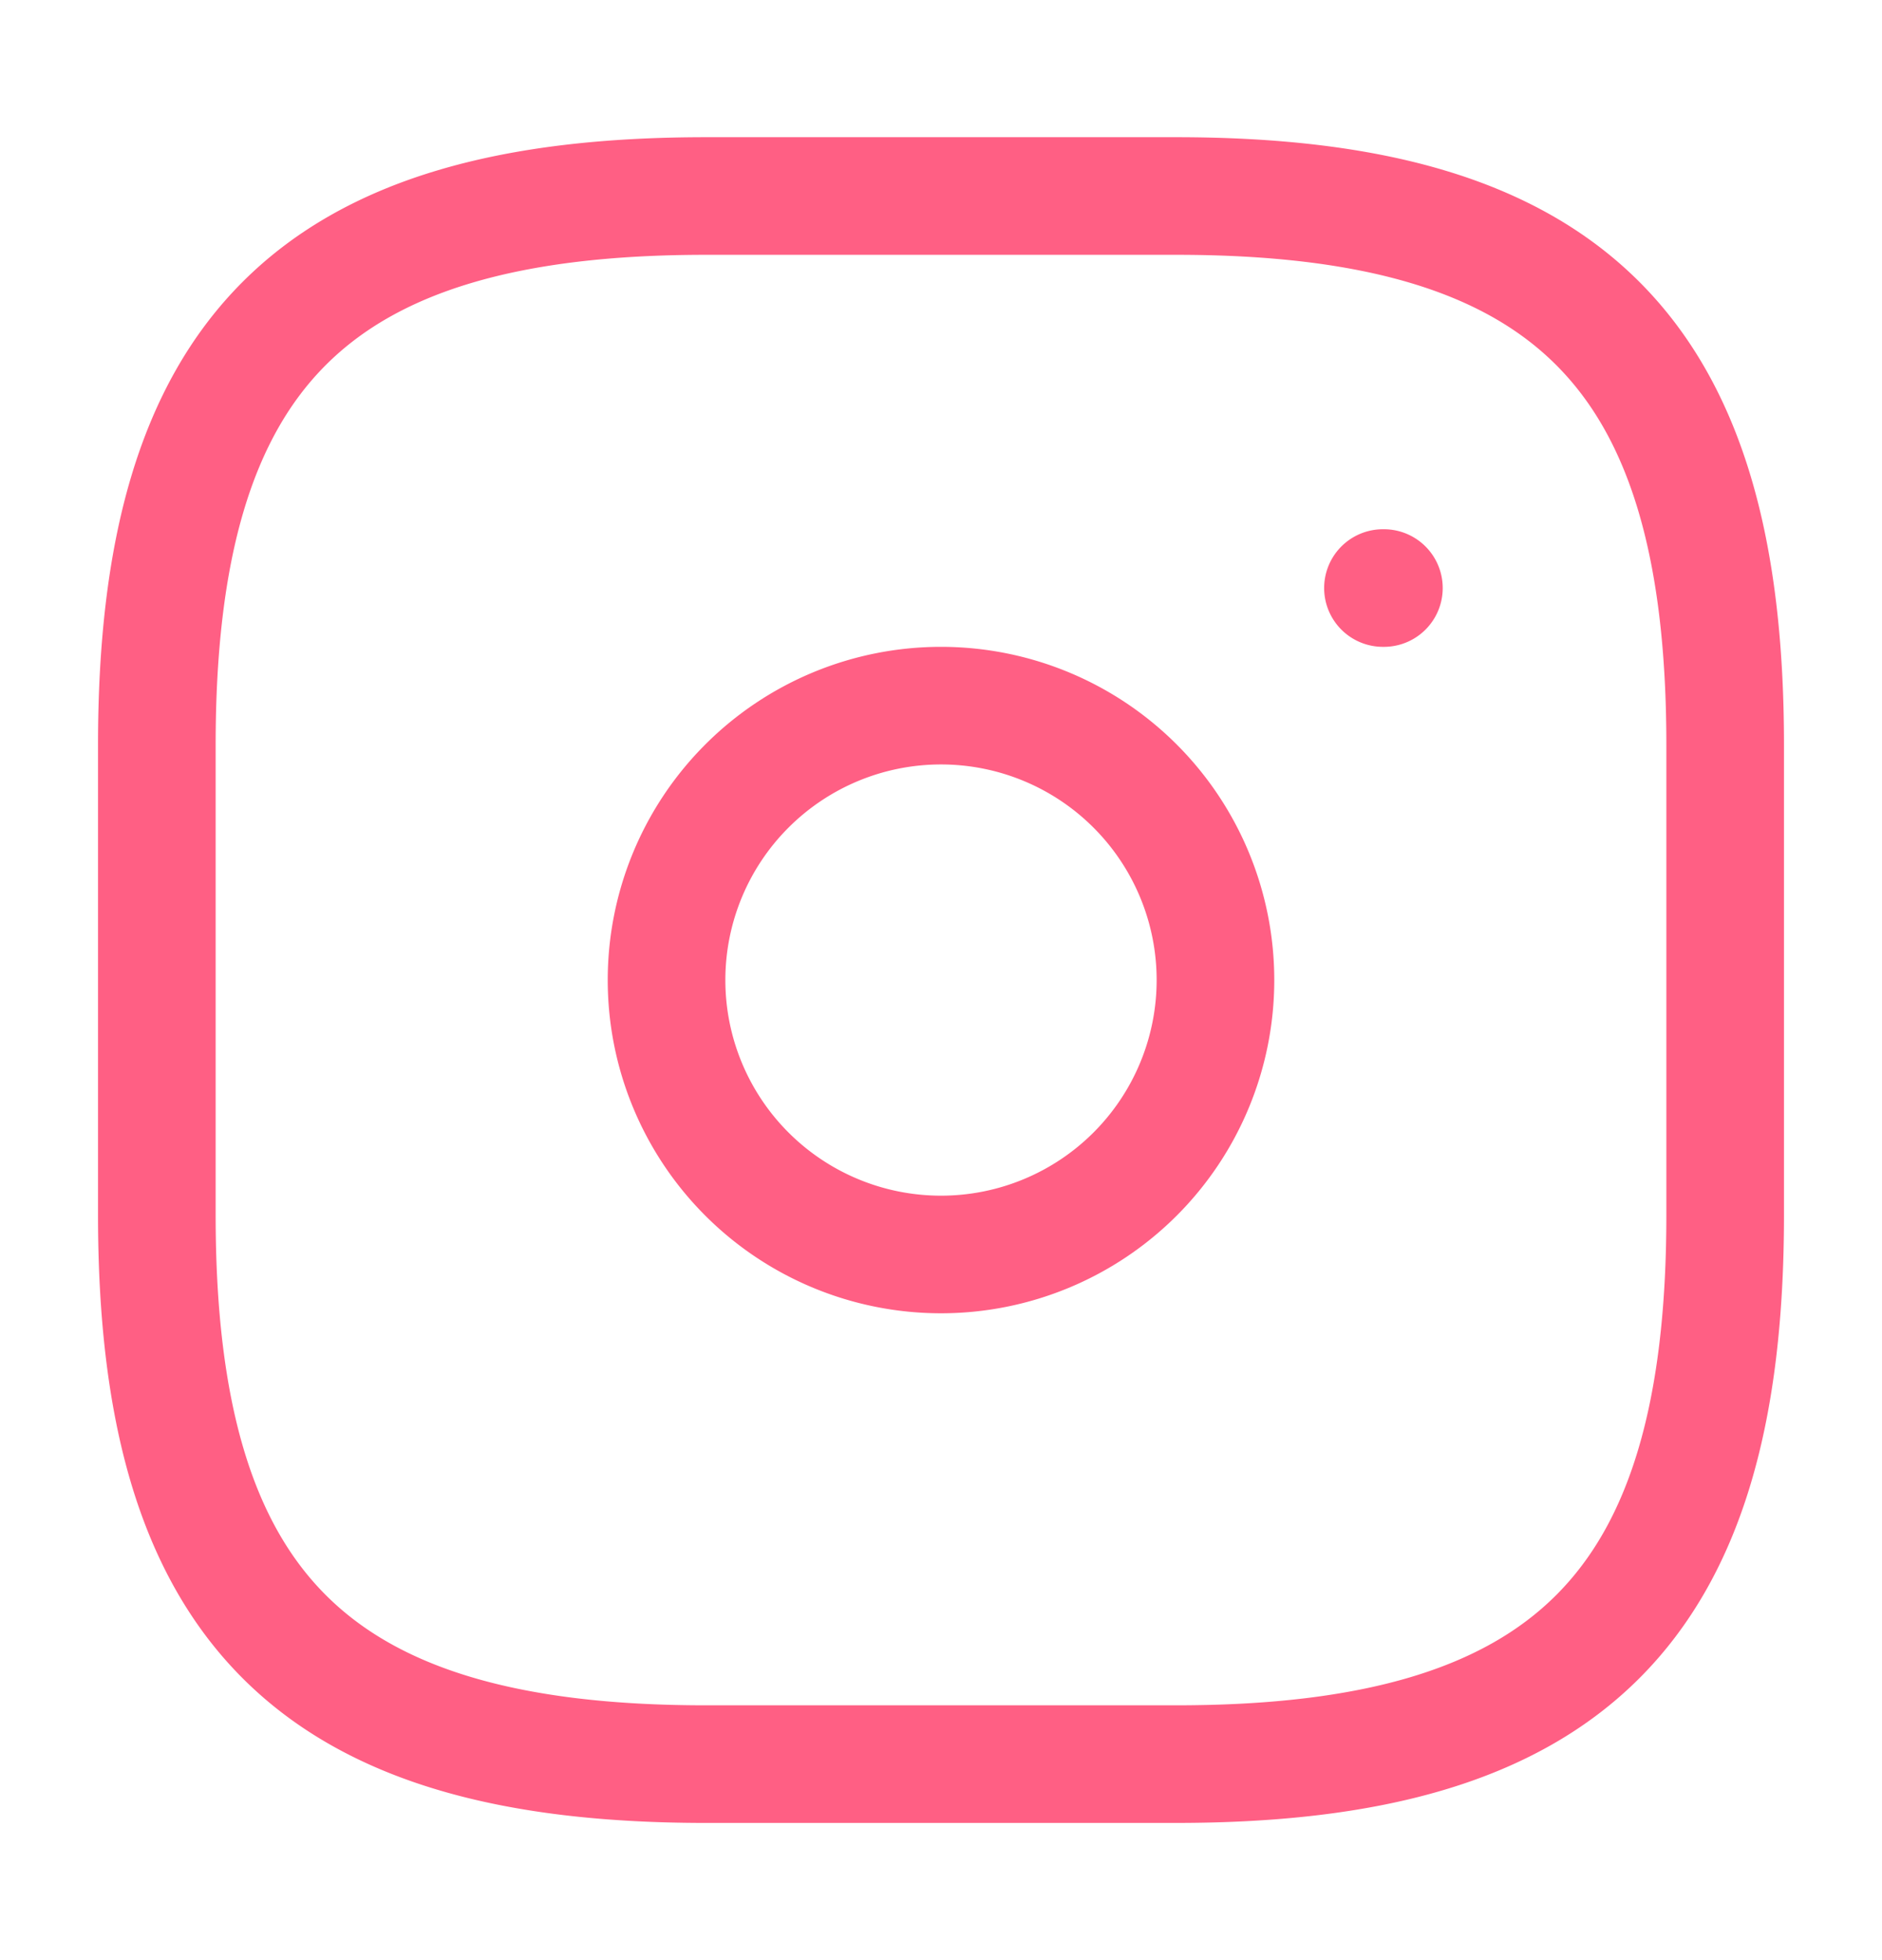 <svg xmlns="http://www.w3.org/2000/svg" fill="none" viewBox="0 0 24 25"><path stroke="#FF5F84" stroke-linecap="round" stroke-linejoin="round" stroke-width="1.5" d="M17.636 7.5h.012M9 22.5h6c5 0 7-2 7-7v-6c0-5-2-7-7-7H9c-5 0-7 2-7 7v6c0 5 2 7 7 7m6.5-10a3.5 3.5 0 1 1-7 0 3.5 3.5 0 0 1 7 0"/></svg>